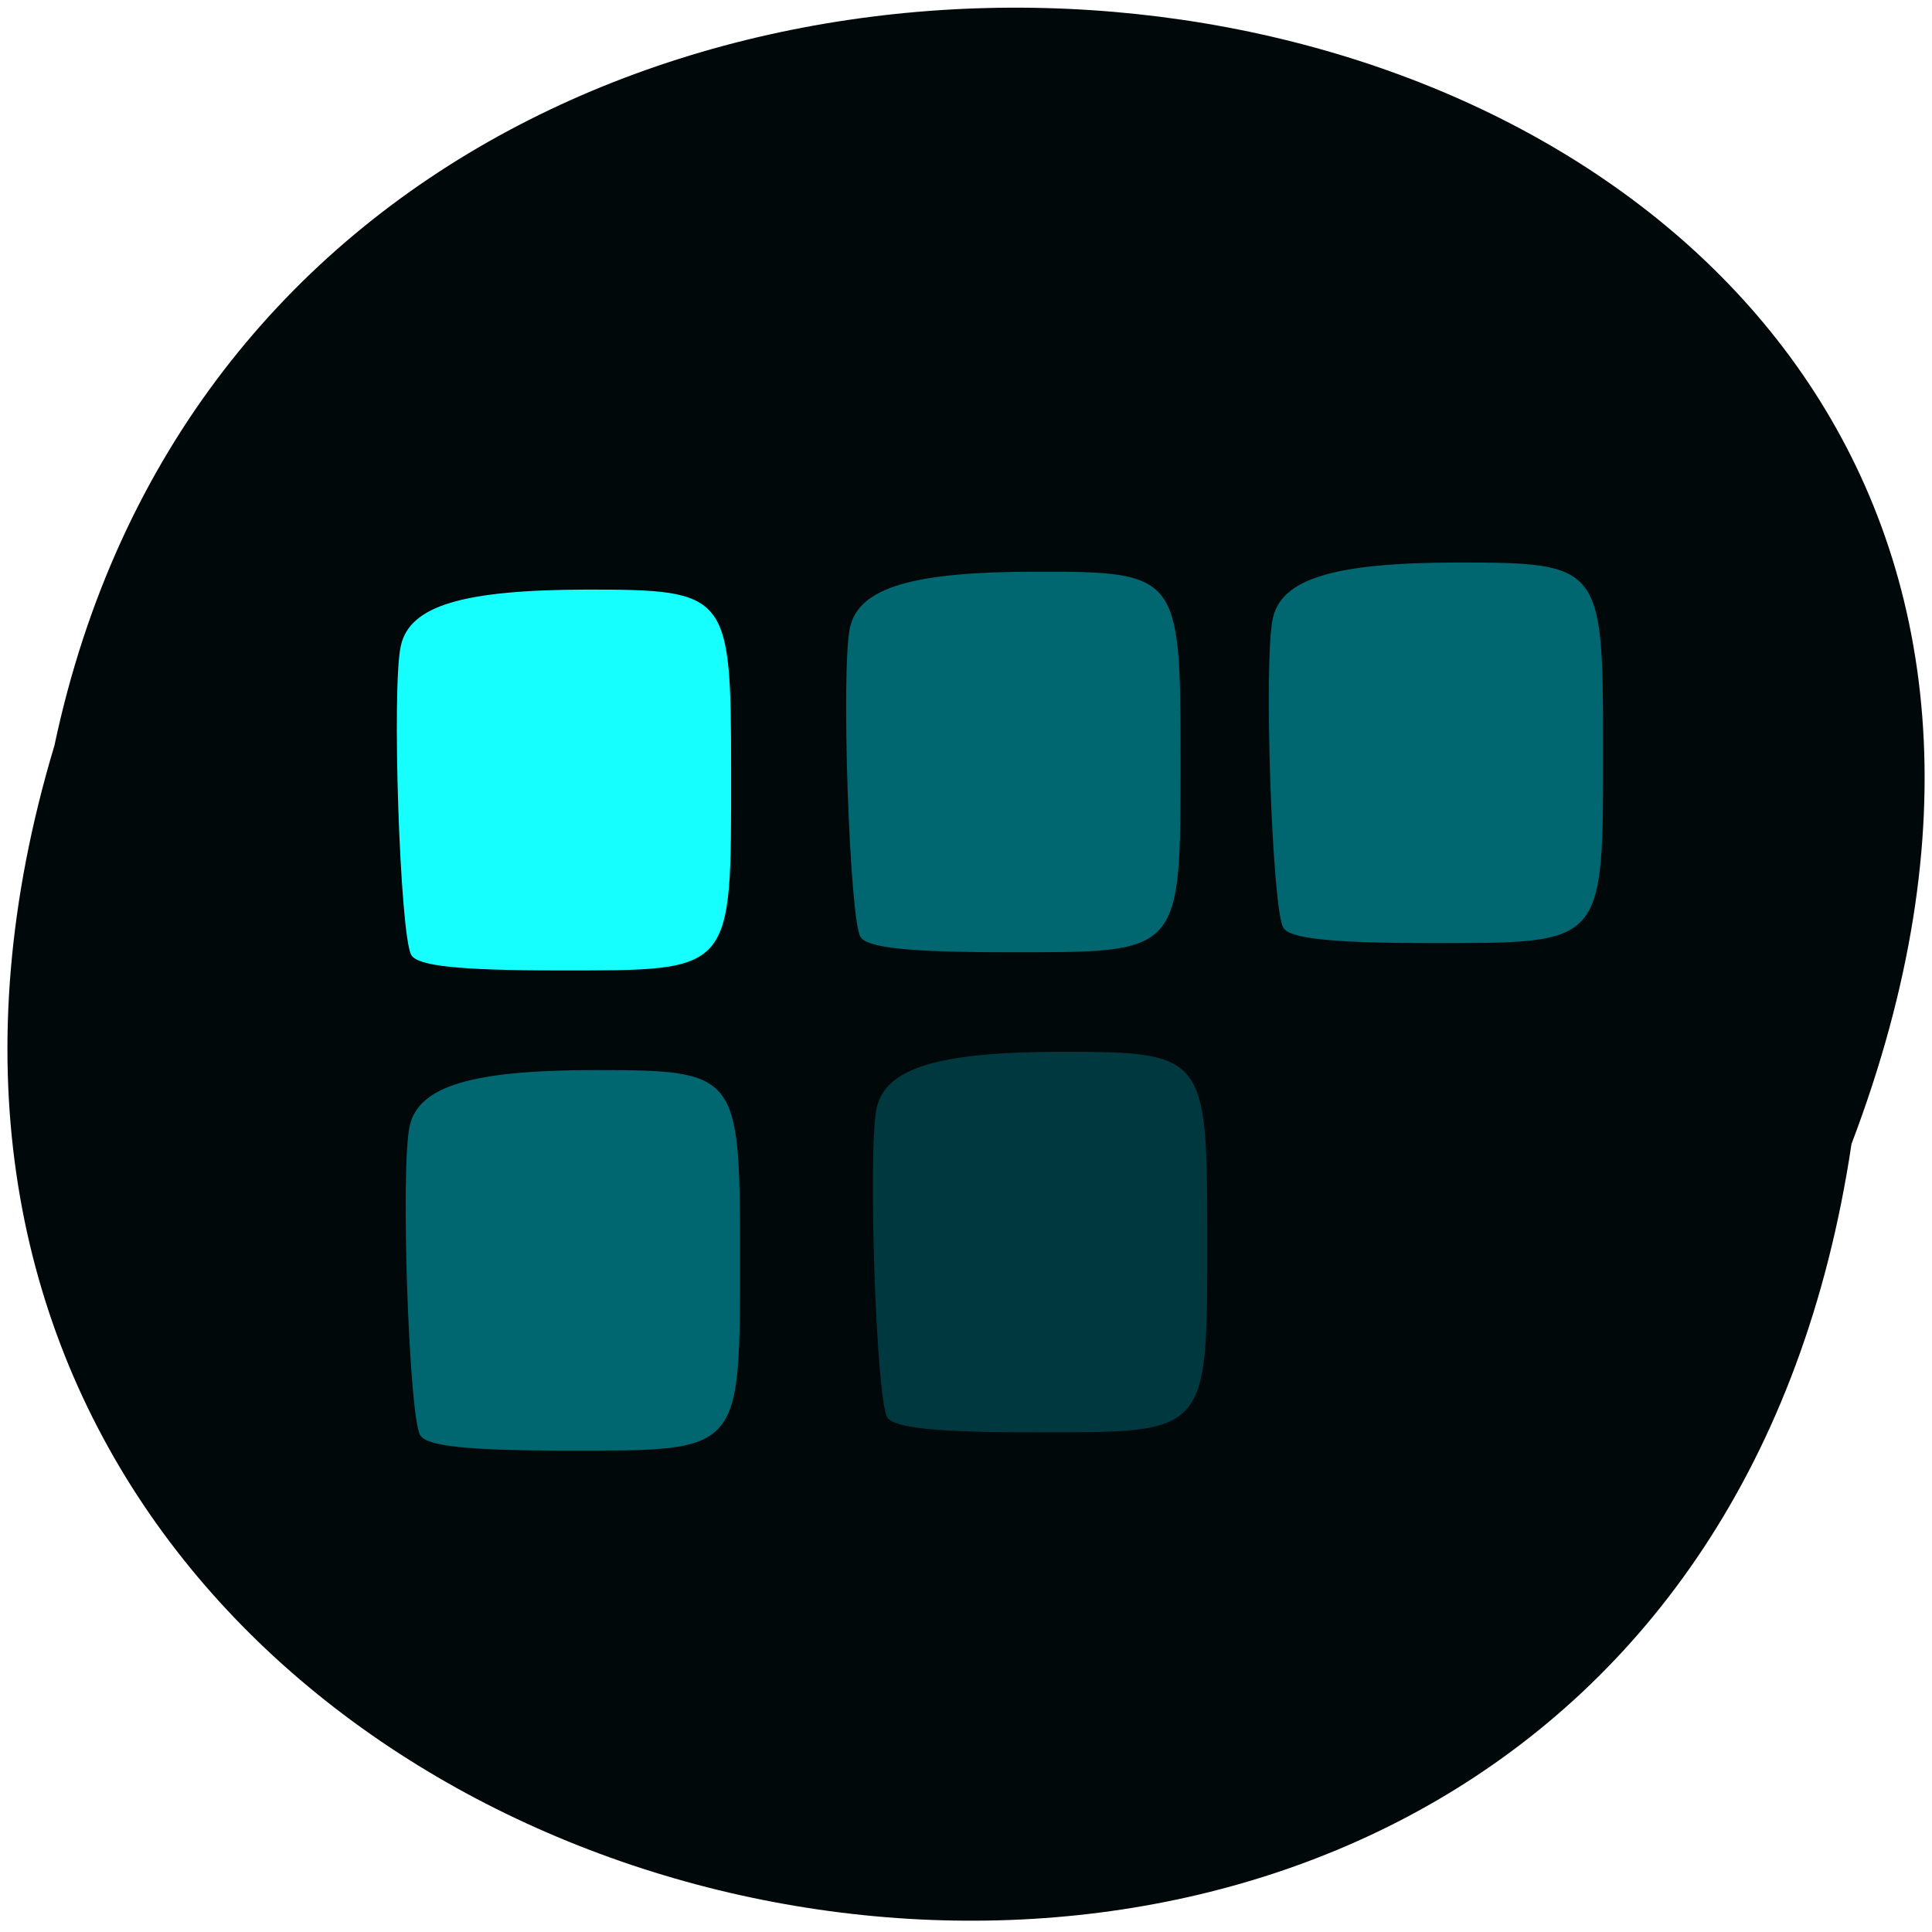 <svg xmlns="http://www.w3.org/2000/svg" viewBox="0 0 24 24"><path d="m 23 14.211 c -2.391 16 -26.973 10.535 -22.324 -4.949 c 3.117 -14.715 28.28 -10.73 22.324 4.949" fill="#00080a"/><path d="m 11.02 17.605 c -0.137 -0.242 -0.242 -3.344 -0.129 -3.844 c 0.113 -0.496 0.77 -0.695 2.305 -0.695 c 1.766 0 1.801 0.043 1.801 2.262 c 0 2.512 0.039 2.465 -2.148 2.465 c -1.223 0 -1.75 -0.055 -1.828 -0.188" fill="#00383f"/><g fill="#00666f"><path d="m 5.219 17.828 c -0.141 -0.242 -0.246 -3.344 -0.129 -3.844 c 0.113 -0.492 0.77 -0.691 2.305 -0.691 c 1.766 0 1.797 0.039 1.797 2.262 c 0 2.512 0.043 2.465 -2.148 2.465 c -1.223 0 -1.746 -0.055 -1.824 -0.191"/><path d="m 10.688 11.637 c -0.137 -0.242 -0.242 -3.344 -0.129 -3.844 c 0.113 -0.492 0.77 -0.691 2.305 -0.691 c 1.766 -0.004 1.801 0.039 1.801 2.262 c 0 2.512 0.039 2.465 -2.148 2.465 c -1.223 0 -1.75 -0.055 -1.828 -0.191"/></g><path d="m 5.109 11.863 c -0.141 -0.242 -0.246 -3.344 -0.129 -3.844 c 0.113 -0.496 0.77 -0.691 2.305 -0.695 c 1.766 0 1.797 0.043 1.797 2.262 c 0 2.516 0.043 2.469 -2.148 2.469 c -1.223 0 -1.746 -0.055 -1.824 -0.191" fill="#16ffff"/><path d="m 15.941 11.523 c -0.141 -0.242 -0.246 -3.34 -0.129 -3.844 c 0.109 -0.492 0.766 -0.691 2.305 -0.691 c 1.766 0 1.797 0.039 1.797 2.262 c 0 2.512 0.039 2.465 -2.148 2.465 c -1.223 0 -1.746 -0.055 -1.824 -0.191" fill="#00666f"/></svg>
